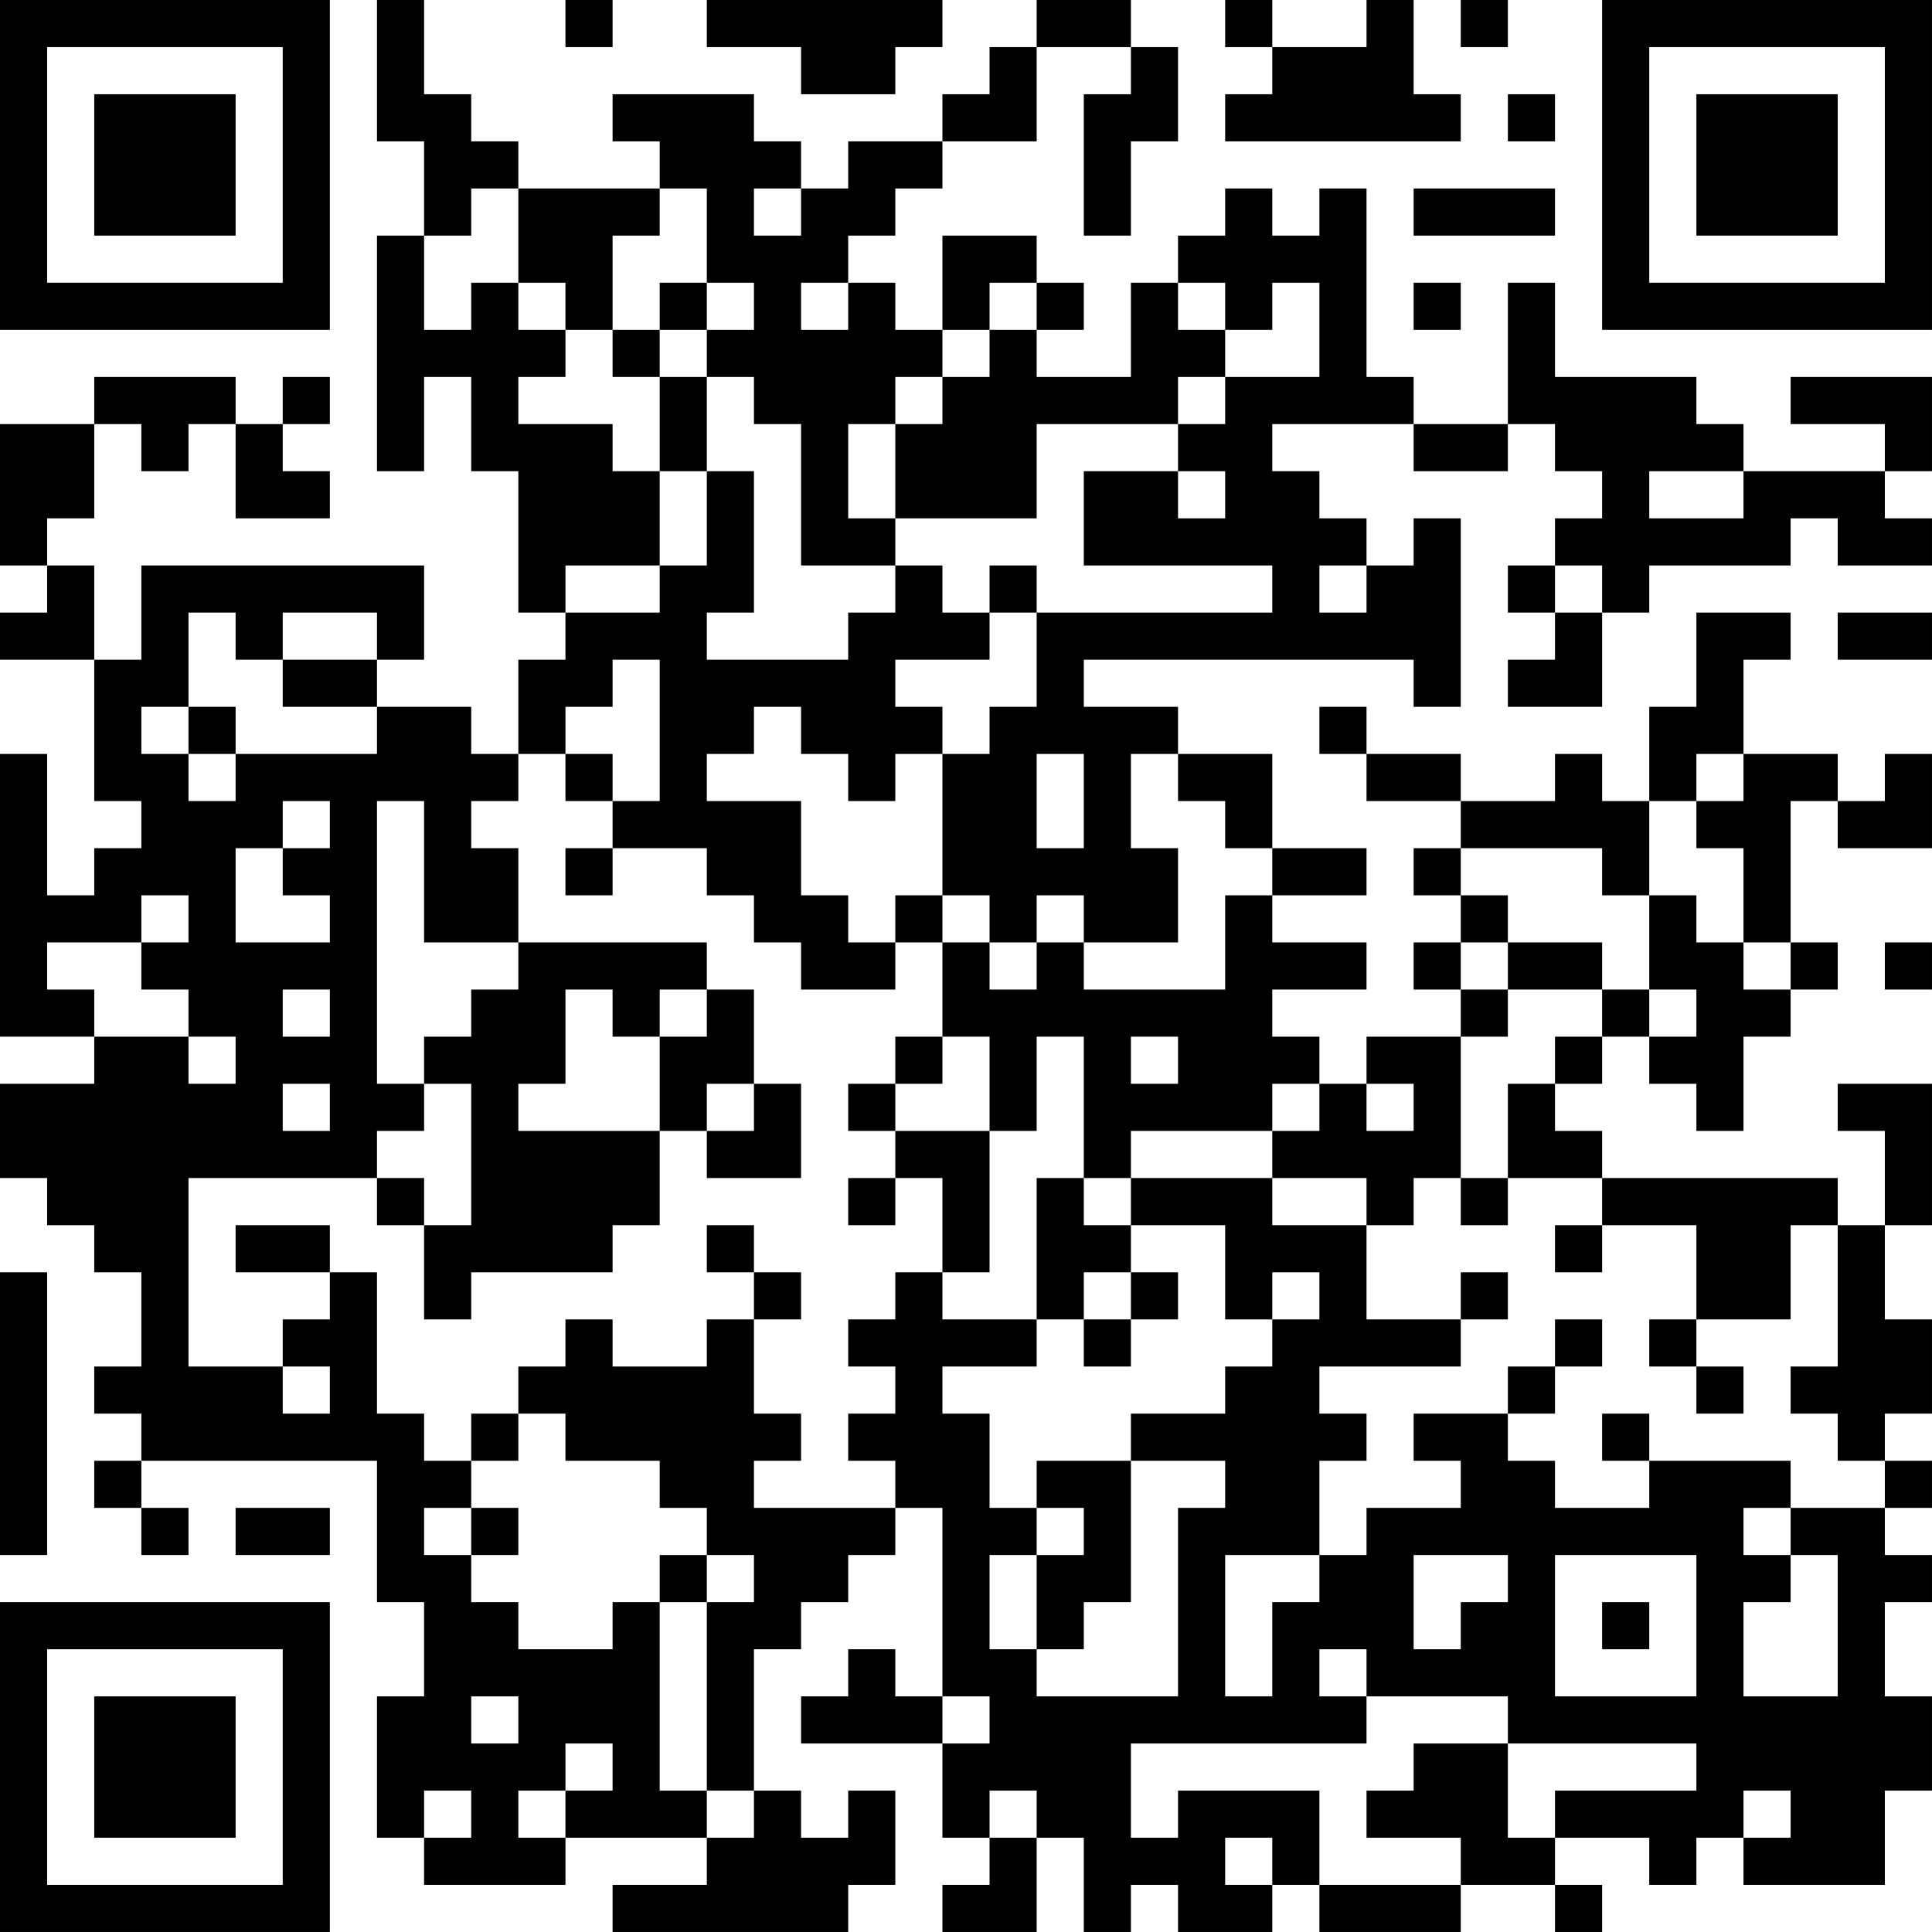 <?xml version="1.0" encoding="UTF-8"?>
<svg xmlns="http://www.w3.org/2000/svg" version="1.1" width="200" height="200" viewBox="0 0 200 200"><rect x="0" y="0" width="200" height="200" fill="#ffffff"/><g transform="scale(4.878)"><g transform="translate(0,0)"><path fill-rule="evenodd" d="M8 0L8 3L9 3L9 5L8 5L8 10L9 10L9 8L10 8L10 10L11 10L11 13L12 13L12 14L11 14L11 16L10 16L10 15L8 15L8 14L9 14L9 12L3 12L3 14L2 14L2 12L1 12L1 11L2 11L2 9L3 9L3 10L4 10L4 9L5 9L5 11L7 11L7 10L6 10L6 9L7 9L7 8L6 8L6 9L5 9L5 8L2 8L2 9L0 9L0 12L1 12L1 13L0 13L0 14L2 14L2 17L3 17L3 18L2 18L2 19L1 19L1 16L0 16L0 22L2 22L2 23L0 23L0 25L1 25L1 26L2 26L2 27L3 27L3 29L2 29L2 30L3 30L3 31L2 31L2 32L3 32L3 33L4 33L4 32L3 32L3 31L8 31L8 34L9 34L9 36L8 36L8 39L9 39L9 40L12 40L12 39L15 39L15 40L13 40L13 41L18 41L18 40L19 40L19 38L18 38L18 39L17 39L17 38L16 38L16 35L17 35L17 34L18 34L18 33L19 33L19 32L20 32L20 36L19 36L19 35L18 35L18 36L17 36L17 37L20 37L20 39L21 39L21 40L20 40L20 41L22 41L22 39L23 39L23 41L24 41L24 40L25 40L25 41L27 41L27 40L28 40L28 41L31 41L31 40L33 40L33 41L34 41L34 40L33 40L33 39L35 39L35 40L36 40L36 39L37 39L37 40L40 40L40 38L41 38L41 36L40 36L40 34L41 34L41 33L40 33L40 32L41 32L41 31L40 31L40 30L41 30L41 28L40 28L40 26L41 26L41 23L39 23L39 24L40 24L40 26L39 26L39 25L34 25L34 24L33 24L33 23L34 23L34 22L35 22L35 23L36 23L36 24L37 24L37 22L38 22L38 21L39 21L39 20L38 20L38 17L39 17L39 18L41 18L41 16L40 16L40 17L39 17L39 16L37 16L37 14L38 14L38 13L36 13L36 15L35 15L35 17L34 17L34 16L33 16L33 17L31 17L31 16L29 16L29 15L28 15L28 16L29 16L29 17L31 17L31 18L30 18L30 19L31 19L31 20L30 20L30 21L31 21L31 22L29 22L29 23L28 23L28 22L27 22L27 21L29 21L29 20L27 20L27 19L29 19L29 18L27 18L27 16L25 16L25 15L23 15L23 14L30 14L30 15L31 15L31 11L30 11L30 12L29 12L29 11L28 11L28 10L27 10L27 9L30 9L30 10L32 10L32 9L33 9L33 10L34 10L34 11L33 11L33 12L32 12L32 13L33 13L33 14L32 14L32 15L34 15L34 13L35 13L35 12L38 12L38 11L39 11L39 12L41 12L41 11L40 11L40 10L41 10L41 8L38 8L38 9L40 9L40 10L37 10L37 9L36 9L36 8L33 8L33 6L32 6L32 9L30 9L30 8L29 8L29 4L28 4L28 5L27 5L27 4L26 4L26 5L25 5L25 6L24 6L24 8L22 8L22 7L23 7L23 6L22 6L22 5L20 5L20 7L19 7L19 6L18 6L18 5L19 5L19 4L20 4L20 3L22 3L22 1L24 1L24 2L23 2L23 5L24 5L24 3L25 3L25 1L24 1L24 0L22 0L22 1L21 1L21 2L20 2L20 3L18 3L18 4L17 4L17 3L16 3L16 2L13 2L13 3L14 3L14 4L11 4L11 3L10 3L10 2L9 2L9 0ZM12 0L12 1L13 1L13 0ZM15 0L15 1L17 1L17 2L19 2L19 1L20 1L20 0ZM26 0L26 1L27 1L27 2L26 2L26 3L31 3L31 2L30 2L30 0L29 0L29 1L27 1L27 0ZM31 0L31 1L32 1L32 0ZM32 2L32 3L33 3L33 2ZM10 4L10 5L9 5L9 7L10 7L10 6L11 6L11 7L12 7L12 8L11 8L11 9L13 9L13 10L14 10L14 12L12 12L12 13L14 13L14 12L15 12L15 10L16 10L16 13L15 13L15 14L18 14L18 13L19 13L19 12L20 12L20 13L21 13L21 14L19 14L19 15L20 15L20 16L19 16L19 17L18 17L18 16L17 16L17 15L16 15L16 16L15 16L15 17L17 17L17 19L18 19L18 20L19 20L19 21L17 21L17 20L16 20L16 19L15 19L15 18L13 18L13 17L14 17L14 14L13 14L13 15L12 15L12 16L11 16L11 17L10 17L10 18L11 18L11 20L9 20L9 17L8 17L8 23L9 23L9 24L8 24L8 25L4 25L4 29L6 29L6 30L7 30L7 29L6 29L6 28L7 28L7 27L8 27L8 30L9 30L9 31L10 31L10 32L9 32L9 33L10 33L10 34L11 34L11 35L13 35L13 34L14 34L14 38L15 38L15 39L16 39L16 38L15 38L15 34L16 34L16 33L15 33L15 32L14 32L14 31L12 31L12 30L11 30L11 29L12 29L12 28L13 28L13 29L15 29L15 28L16 28L16 30L17 30L17 31L16 31L16 32L19 32L19 31L18 31L18 30L19 30L19 29L18 29L18 28L19 28L19 27L20 27L20 28L22 28L22 29L20 29L20 30L21 30L21 32L22 32L22 33L21 33L21 35L22 35L22 36L25 36L25 32L26 32L26 31L24 31L24 30L26 30L26 29L27 29L27 28L28 28L28 27L27 27L27 28L26 28L26 26L24 26L24 25L27 25L27 26L29 26L29 28L31 28L31 29L28 29L28 30L29 30L29 31L28 31L28 33L26 33L26 36L27 36L27 34L28 34L28 33L29 33L29 32L31 32L31 31L30 31L30 30L32 30L32 31L33 31L33 32L35 32L35 31L38 31L38 32L37 32L37 33L38 33L38 34L37 34L37 36L39 36L39 33L38 33L38 32L40 32L40 31L39 31L39 30L38 30L38 29L39 29L39 26L38 26L38 28L36 28L36 26L34 26L34 25L32 25L32 23L33 23L33 22L34 22L34 21L35 21L35 22L36 22L36 21L35 21L35 19L36 19L36 20L37 20L37 21L38 21L38 20L37 20L37 18L36 18L36 17L37 17L37 16L36 16L36 17L35 17L35 19L34 19L34 18L31 18L31 19L32 19L32 20L31 20L31 21L32 21L32 22L31 22L31 25L30 25L30 26L29 26L29 25L27 25L27 24L28 24L28 23L27 23L27 24L24 24L24 25L23 25L23 22L22 22L22 24L21 24L21 22L20 22L20 20L21 20L21 21L22 21L22 20L23 20L23 21L26 21L26 19L27 19L27 18L26 18L26 17L25 17L25 16L24 16L24 18L25 18L25 20L23 20L23 19L22 19L22 20L21 20L21 19L20 19L20 16L21 16L21 15L22 15L22 13L27 13L27 12L23 12L23 10L25 10L25 11L26 11L26 10L25 10L25 9L26 9L26 8L28 8L28 6L27 6L27 7L26 7L26 6L25 6L25 7L26 7L26 8L25 8L25 9L22 9L22 11L19 11L19 9L20 9L20 8L21 8L21 7L22 7L22 6L21 6L21 7L20 7L20 8L19 8L19 9L18 9L18 11L19 11L19 12L17 12L17 9L16 9L16 8L15 8L15 7L16 7L16 6L15 6L15 4L14 4L14 5L13 5L13 7L12 7L12 6L11 6L11 4ZM16 4L16 5L17 5L17 4ZM30 4L30 5L33 5L33 4ZM14 6L14 7L13 7L13 8L14 8L14 10L15 10L15 8L14 8L14 7L15 7L15 6ZM17 6L17 7L18 7L18 6ZM30 6L30 7L31 7L31 6ZM35 10L35 11L37 11L37 10ZM21 12L21 13L22 13L22 12ZM28 12L28 13L29 13L29 12ZM33 12L33 13L34 13L34 12ZM4 13L4 15L3 15L3 16L4 16L4 17L5 17L5 16L8 16L8 15L6 15L6 14L8 14L8 13L6 13L6 14L5 14L5 13ZM39 13L39 14L41 14L41 13ZM4 15L4 16L5 16L5 15ZM12 16L12 17L13 17L13 16ZM22 16L22 18L23 18L23 16ZM6 17L6 18L5 18L5 20L7 20L7 19L6 19L6 18L7 18L7 17ZM12 18L12 19L13 19L13 18ZM3 19L3 20L1 20L1 21L2 21L2 22L4 22L4 23L5 23L5 22L4 22L4 21L3 21L3 20L4 20L4 19ZM19 19L19 20L20 20L20 19ZM11 20L11 21L10 21L10 22L9 22L9 23L10 23L10 26L9 26L9 25L8 25L8 26L9 26L9 28L10 28L10 27L13 27L13 26L14 26L14 24L15 24L15 25L17 25L17 23L16 23L16 21L15 21L15 20ZM32 20L32 21L34 21L34 20ZM40 20L40 21L41 21L41 20ZM6 21L6 22L7 22L7 21ZM12 21L12 23L11 23L11 24L14 24L14 22L15 22L15 21L14 21L14 22L13 22L13 21ZM19 22L19 23L18 23L18 24L19 24L19 25L18 25L18 26L19 26L19 25L20 25L20 27L21 27L21 24L19 24L19 23L20 23L20 22ZM24 22L24 23L25 23L25 22ZM6 23L6 24L7 24L7 23ZM15 23L15 24L16 24L16 23ZM29 23L29 24L30 24L30 23ZM22 25L22 28L23 28L23 29L24 29L24 28L25 28L25 27L24 27L24 26L23 26L23 25ZM31 25L31 26L32 26L32 25ZM5 26L5 27L7 27L7 26ZM15 26L15 27L16 27L16 28L17 28L17 27L16 27L16 26ZM33 26L33 27L34 27L34 26ZM0 27L0 33L1 33L1 27ZM23 27L23 28L24 28L24 27ZM31 27L31 28L32 28L32 27ZM33 28L33 29L32 29L32 30L33 30L33 29L34 29L34 28ZM35 28L35 29L36 29L36 30L37 30L37 29L36 29L36 28ZM10 30L10 31L11 31L11 30ZM34 30L34 31L35 31L35 30ZM22 31L22 32L23 32L23 33L22 33L22 35L23 35L23 34L24 34L24 31ZM5 32L5 33L7 33L7 32ZM10 32L10 33L11 33L11 32ZM14 33L14 34L15 34L15 33ZM30 33L30 35L31 35L31 34L32 34L32 33ZM33 33L33 36L36 36L36 33ZM34 34L34 35L35 35L35 34ZM28 35L28 36L29 36L29 37L24 37L24 39L25 39L25 38L28 38L28 40L31 40L31 39L29 39L29 38L30 38L30 37L32 37L32 39L33 39L33 38L36 38L36 37L32 37L32 36L29 36L29 35ZM10 36L10 37L11 37L11 36ZM20 36L20 37L21 37L21 36ZM12 37L12 38L11 38L11 39L12 39L12 38L13 38L13 37ZM9 38L9 39L10 39L10 38ZM21 38L21 39L22 39L22 38ZM37 38L37 39L38 39L38 38ZM26 39L26 40L27 40L27 39ZM0 0L0 7L7 7L7 0ZM1 1L1 6L6 6L6 1ZM2 2L2 5L5 5L5 2ZM34 0L34 7L41 7L41 0ZM35 1L35 6L40 6L40 1ZM36 2L36 5L39 5L39 2ZM0 34L0 41L7 41L7 34ZM1 35L1 40L6 40L6 35ZM2 36L2 39L5 39L5 36Z" fill="#000000"/></g></g></svg>
